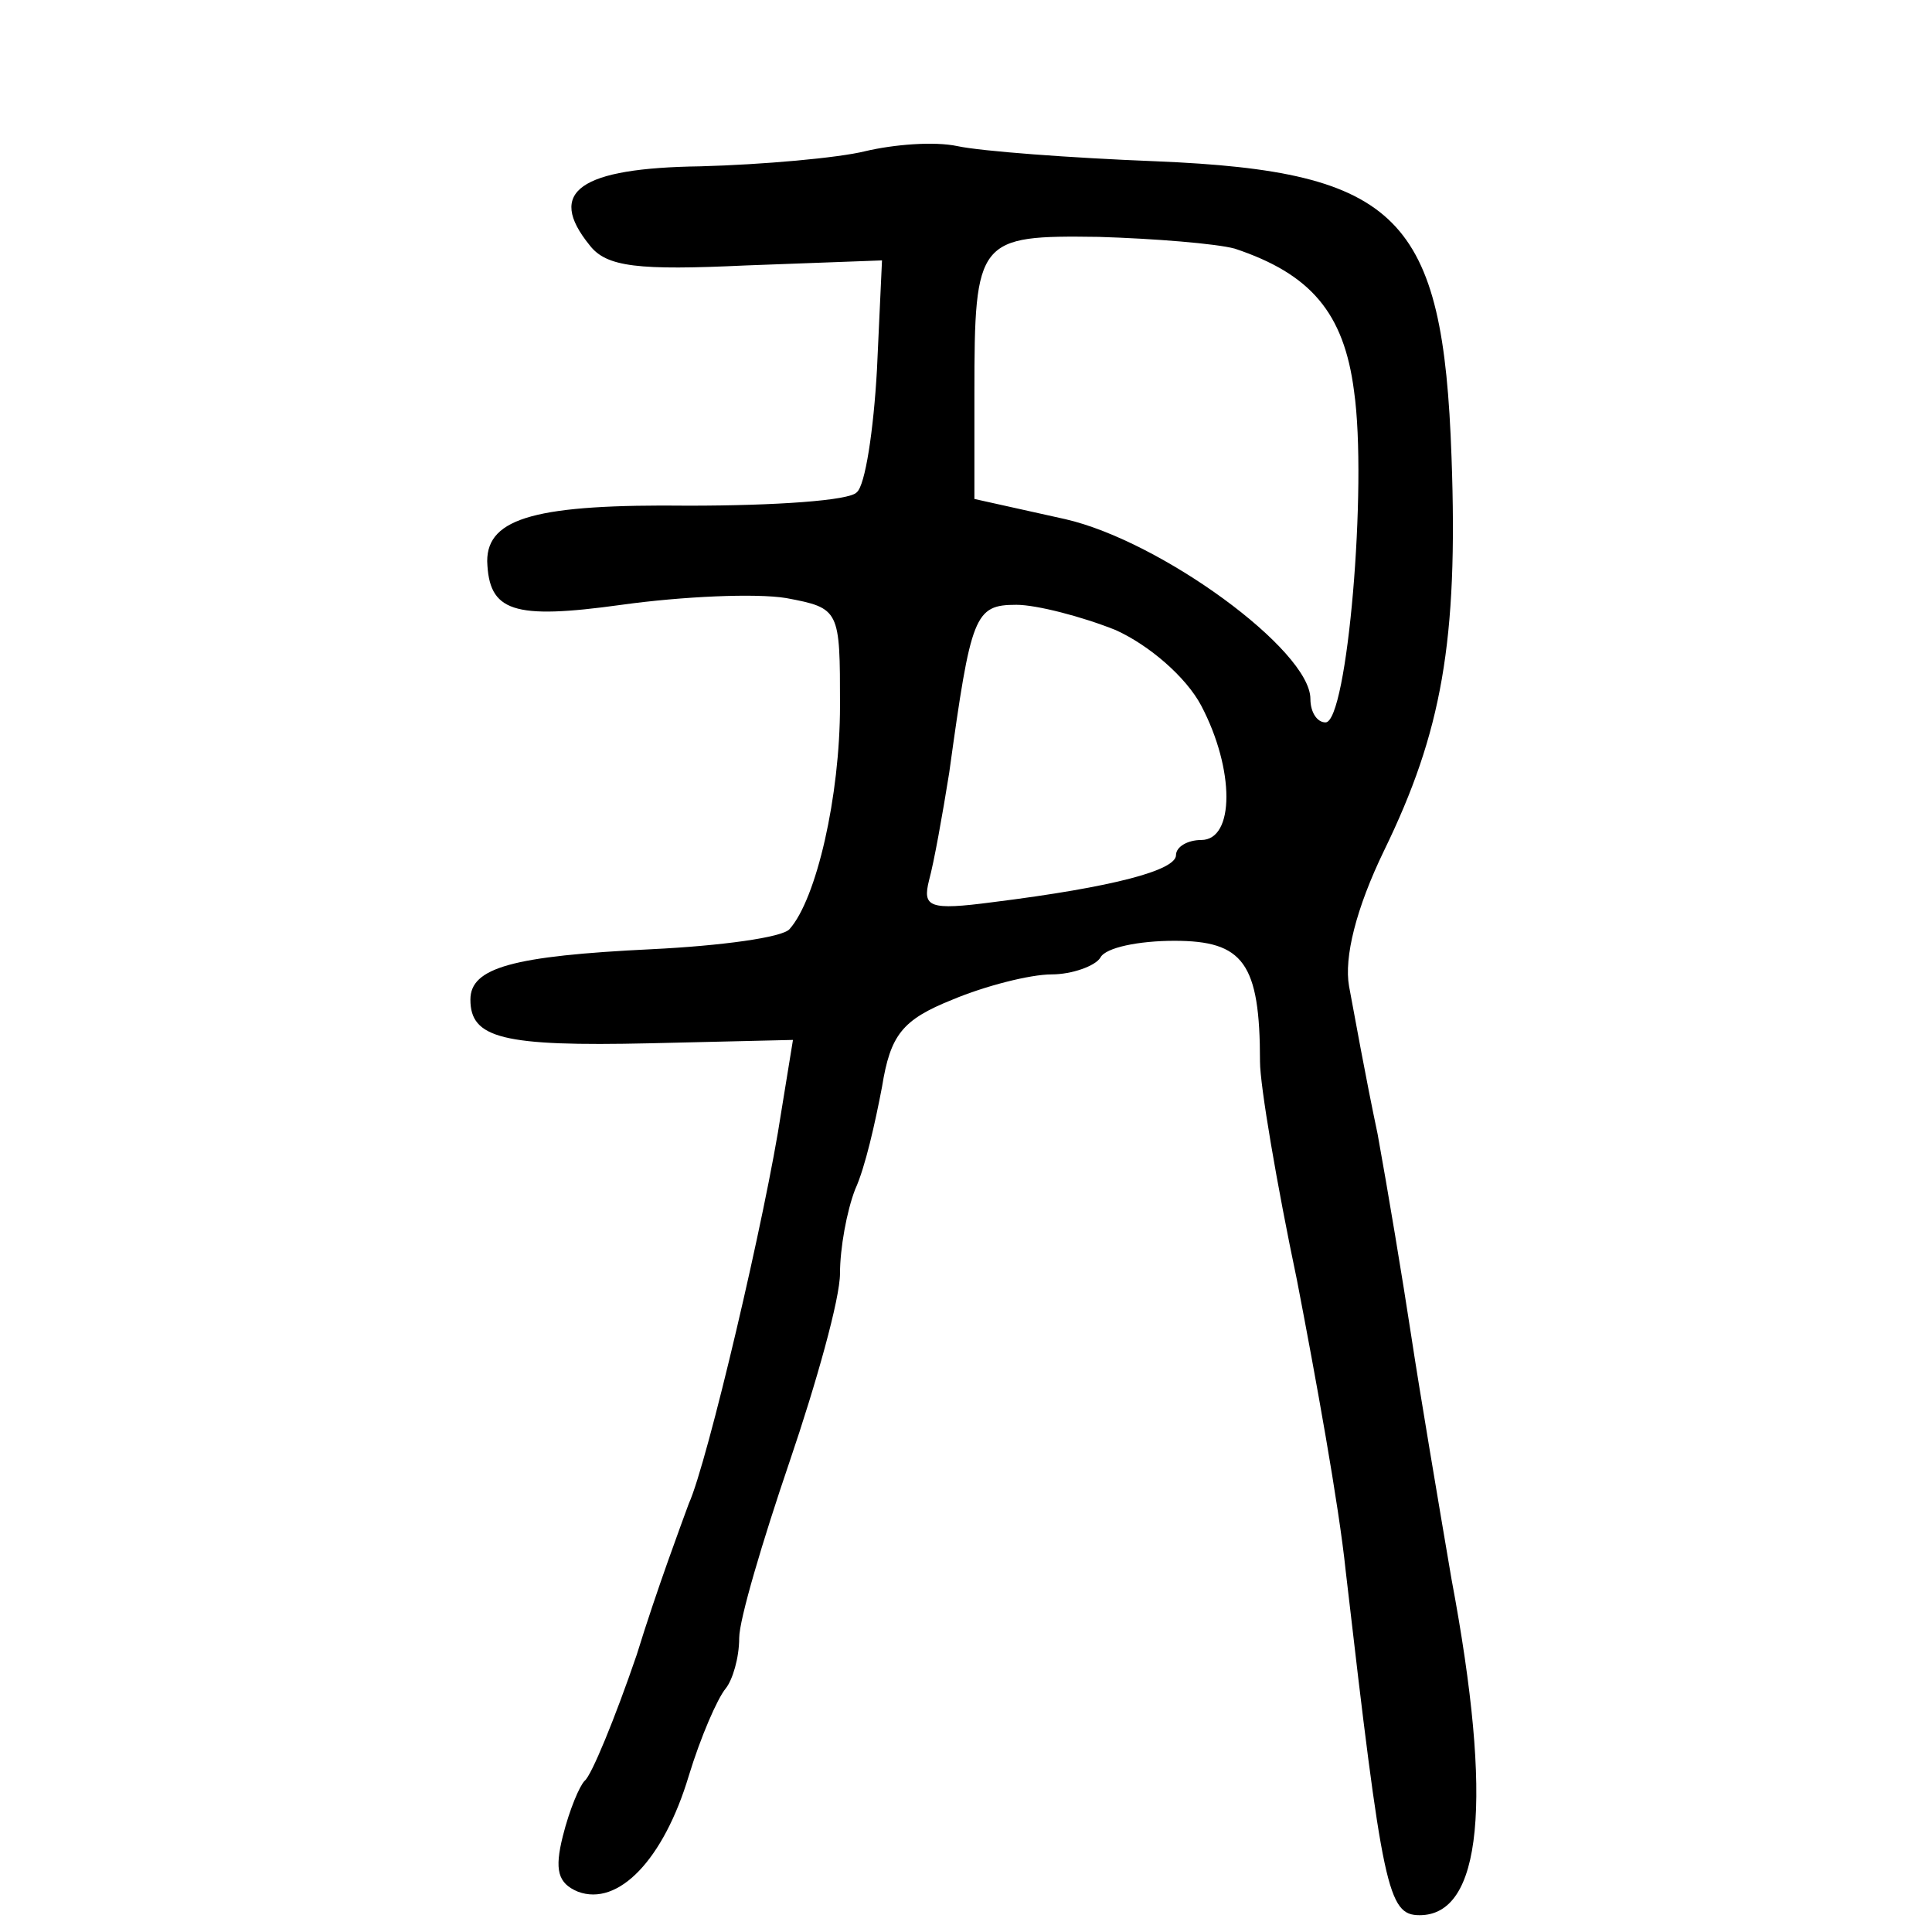 <?xml version="1.0" standalone="no"?>
<!DOCTYPE svg PUBLIC "-//W3C//DTD SVG 20010904//EN"
 "http://www.w3.org/TR/2001/REC-SVG-20010904/DTD/svg10.dtd">
<svg version="1.0" xmlns="http://www.w3.org/2000/svg"
 width="115pt" height="115pt" viewBox="0 0 115 115"
 preserveAspectRatio="xMidYMid meet">
<g transform="translate(0,115) scale(0.1,-0.1)"
fill="#000000" stroke="none">
<path d="M515 1060 c-16 -4 -61 -8 -98 -9 -72 -1 -92 -15 -66 -47 10 -13 29
-15 93 -12 l81 3 -3 -65 c-2 -36 -7 -69 -12 -73 -4 -5 -49 -8 -100 -8 -90 1
-120 -7 -120 -33 1 -30 15 -35 80 -26 36 5 80 7 98 4 32 -6 32 -7 32 -64 0
-54 -14 -115 -30 -133 -4 -5 -41 -10 -82 -12 -83 -4 -108 -11 -108 -30 0 -23
19 -28 107 -26 l85 2 -7 -43 c-9 -60 -44 -209 -55 -233 -4 -11 -19 -51 -31
-90 -13 -38 -27 -72 -31 -75 -3 -3 -9 -17 -13 -33 -5 -20 -3 -28 9 -33 24 -9
51 19 66 69 7 23 17 46 22 52 4 5 8 18 8 30 0 11 14 58 30 105 16 47 30 97 30
112 0 15 4 37 9 50 6 13 12 40 16 61 5 31 12 40 42 52 19 8 46 15 59 15 12 0
26 5 29 10 3 6 23 10 44 10 41 0 51 -13 51 -72 0 -14 10 -73 22 -130 11 -57
25 -134 29 -173 22 -190 25 -205 44 -205 37 0 44 67 19 200 -8 47 -19 112 -24
145 -5 33 -14 87 -20 120 -7 33 -14 72 -17 88 -3 17 4 46 21 81 34 70 44 124
40 234 -5 143 -31 170 -176 176 -51 2 -104 6 -118 9 -14 3 -38 1 -55 -3z m220
-58 c45 -15 65 -38 71 -85 8 -56 -4 -197 -17 -197 -5 0 -9 6 -9 14 0 29 -89
94 -146 107 l-54 12 0 63 c0 92 2 94 74 93 33 -1 70 -4 81 -7z m-71 -227 c20
-9 42 -28 51 -45 20 -38 20 -80 0 -80 -8 0 -15 -4 -15 -9 0 -9 -37 -19 -109
-28 -38 -5 -42 -3 -38 13 3 11 8 39 12 64 13 94 15 100 40 100 12 0 39 -7 59
-15z"/>
</g>
</svg>
